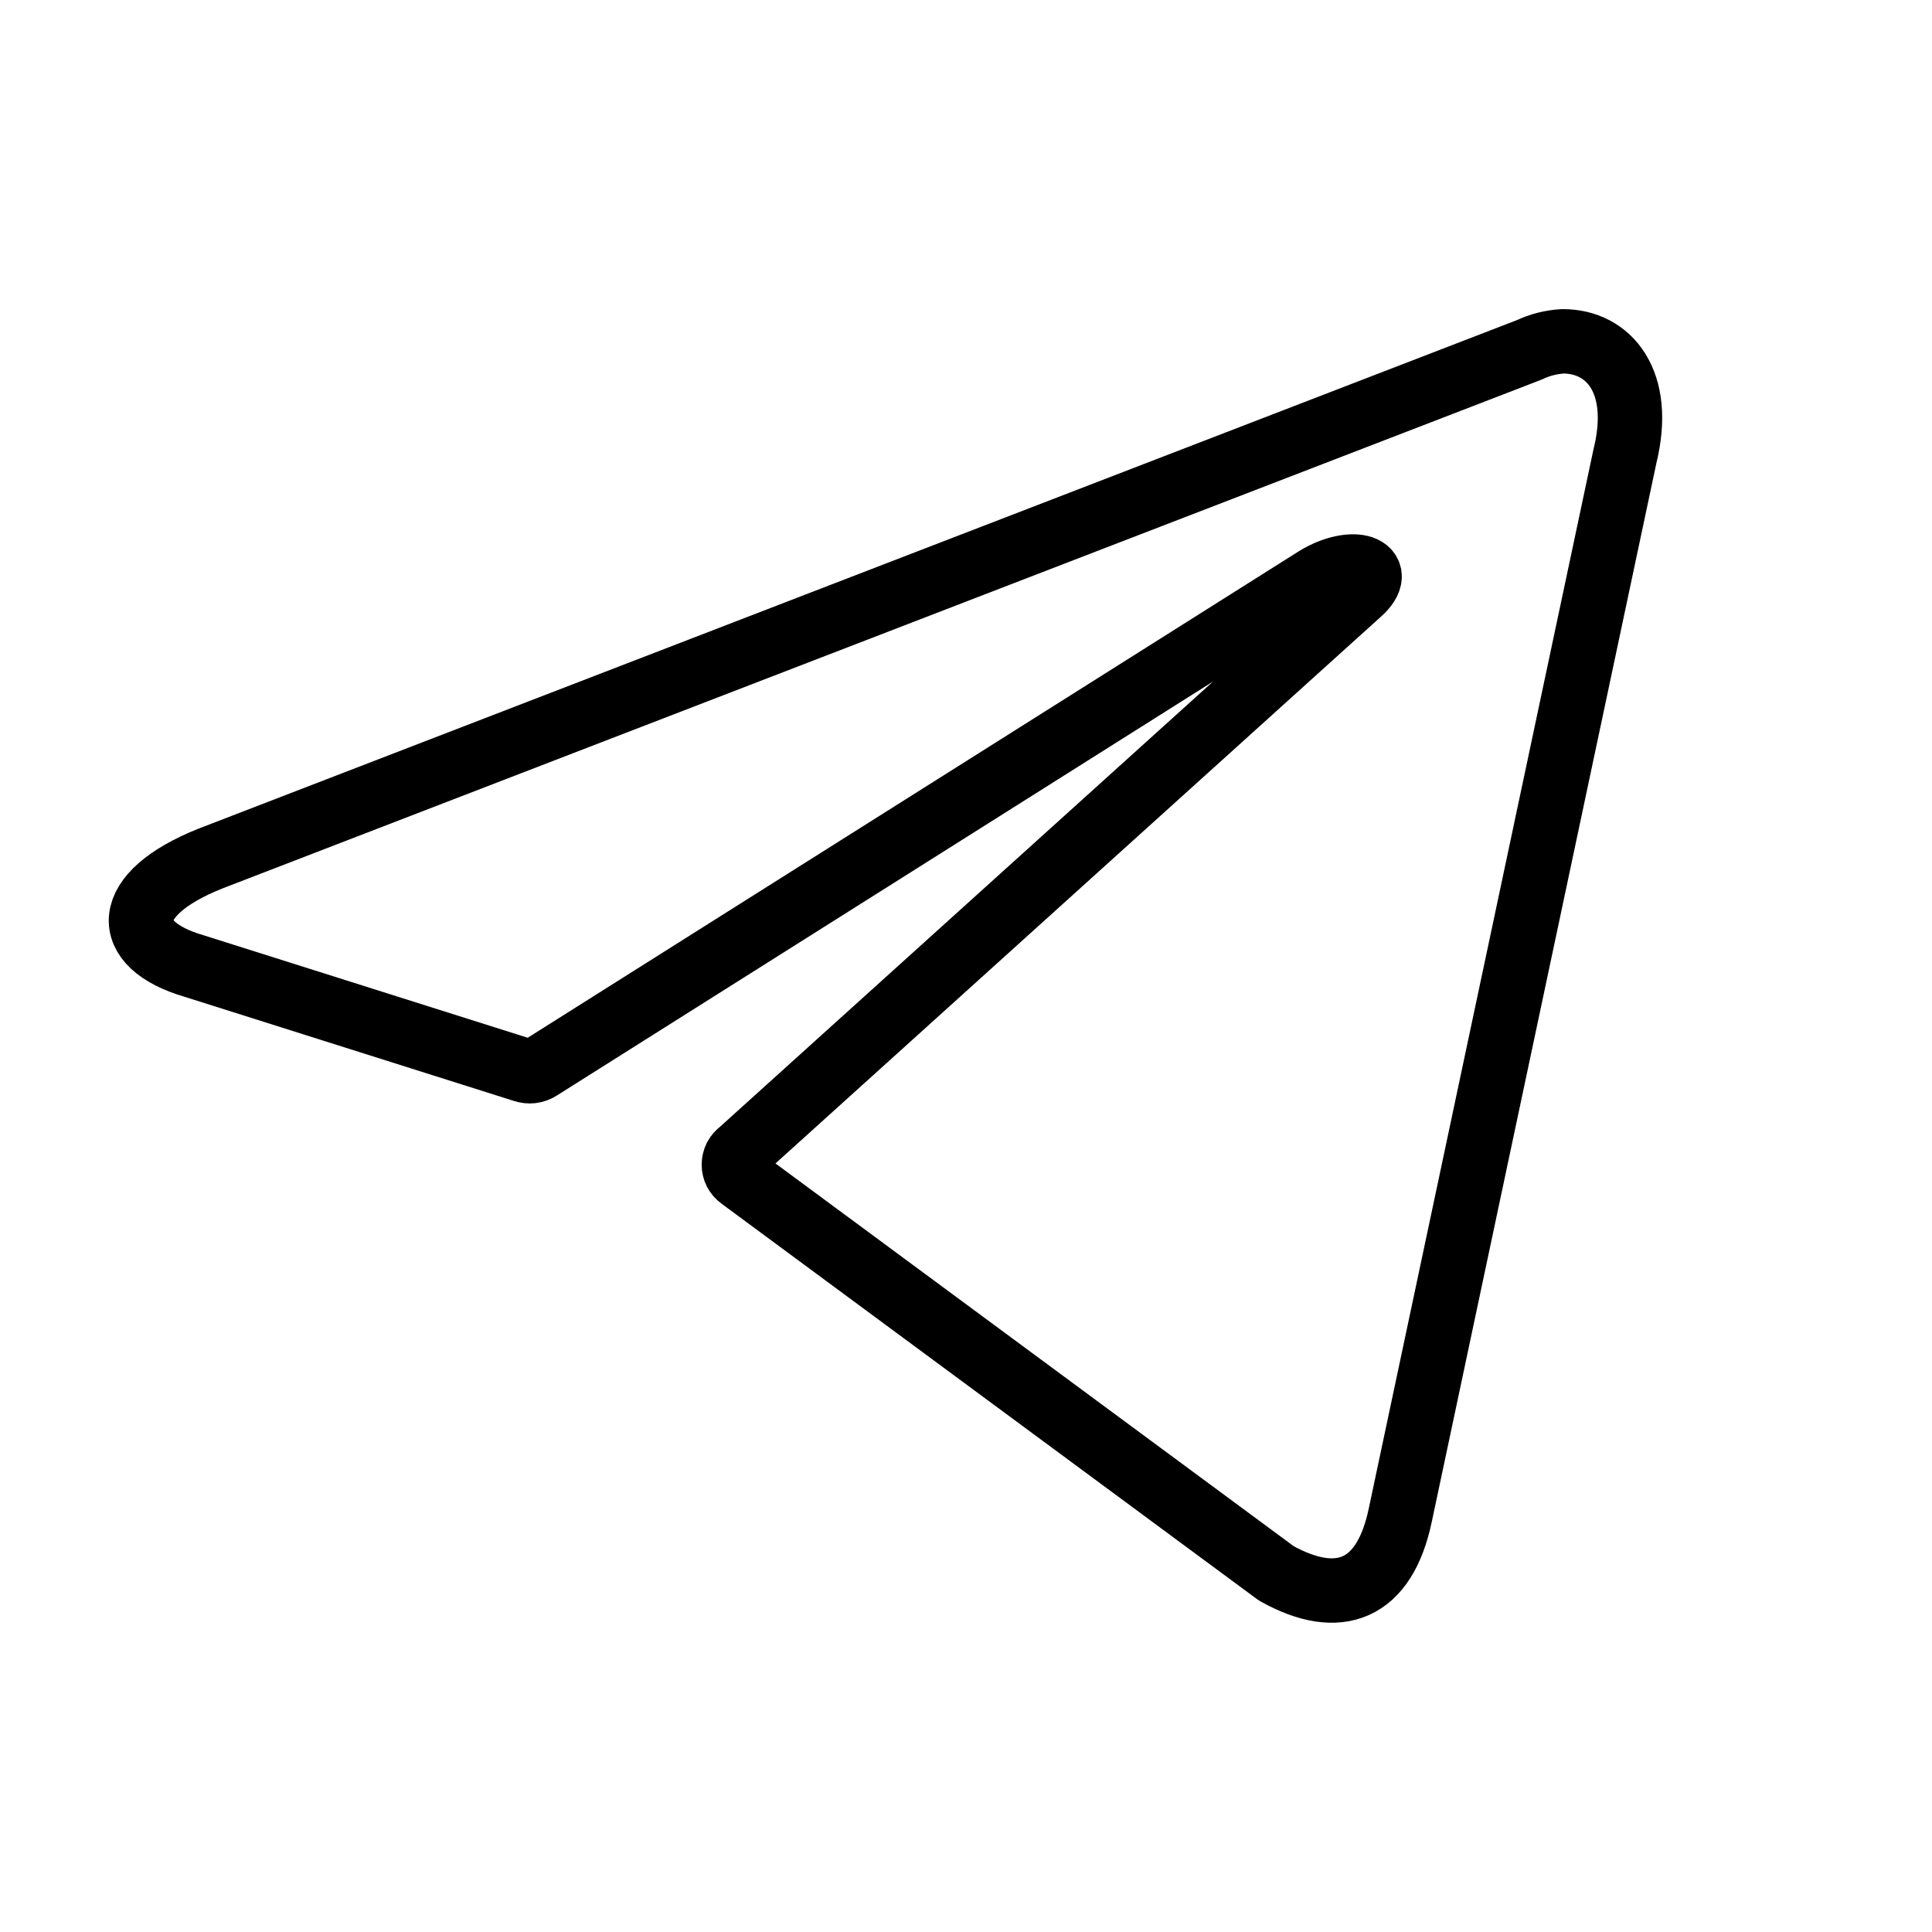 <svg width="24" height="24" viewBox="0 0 24 24" fill="none" xmlns="http://www.w3.org/2000/svg">
<path d="M19.415 4.24C19.985 4.24 20.415 4.74 20.185 5.67L17.395 18.82C17.2 19.755 16.635 19.98 15.855 19.545L9.2 14.63C9.174 14.612 9.153 14.587 9.138 14.559C9.124 14.531 9.116 14.499 9.116 14.468C9.116 14.436 9.124 14.405 9.138 14.376C9.153 14.348 9.174 14.324 9.2 14.305L16.885 7.365C17.235 7.055 16.81 6.905 16.35 7.185L6.705 13.27C6.676 13.289 6.642 13.302 6.608 13.306C6.573 13.31 6.538 13.306 6.505 13.295L2.41 12C1.5 11.735 1.5 11.11 2.615 10.665L19 4.345C19.13 4.283 19.271 4.248 19.415 4.24Z" stroke="black" stroke-width="0.8" stroke-linecap="round" stroke-linejoin="round"/>
</svg>
